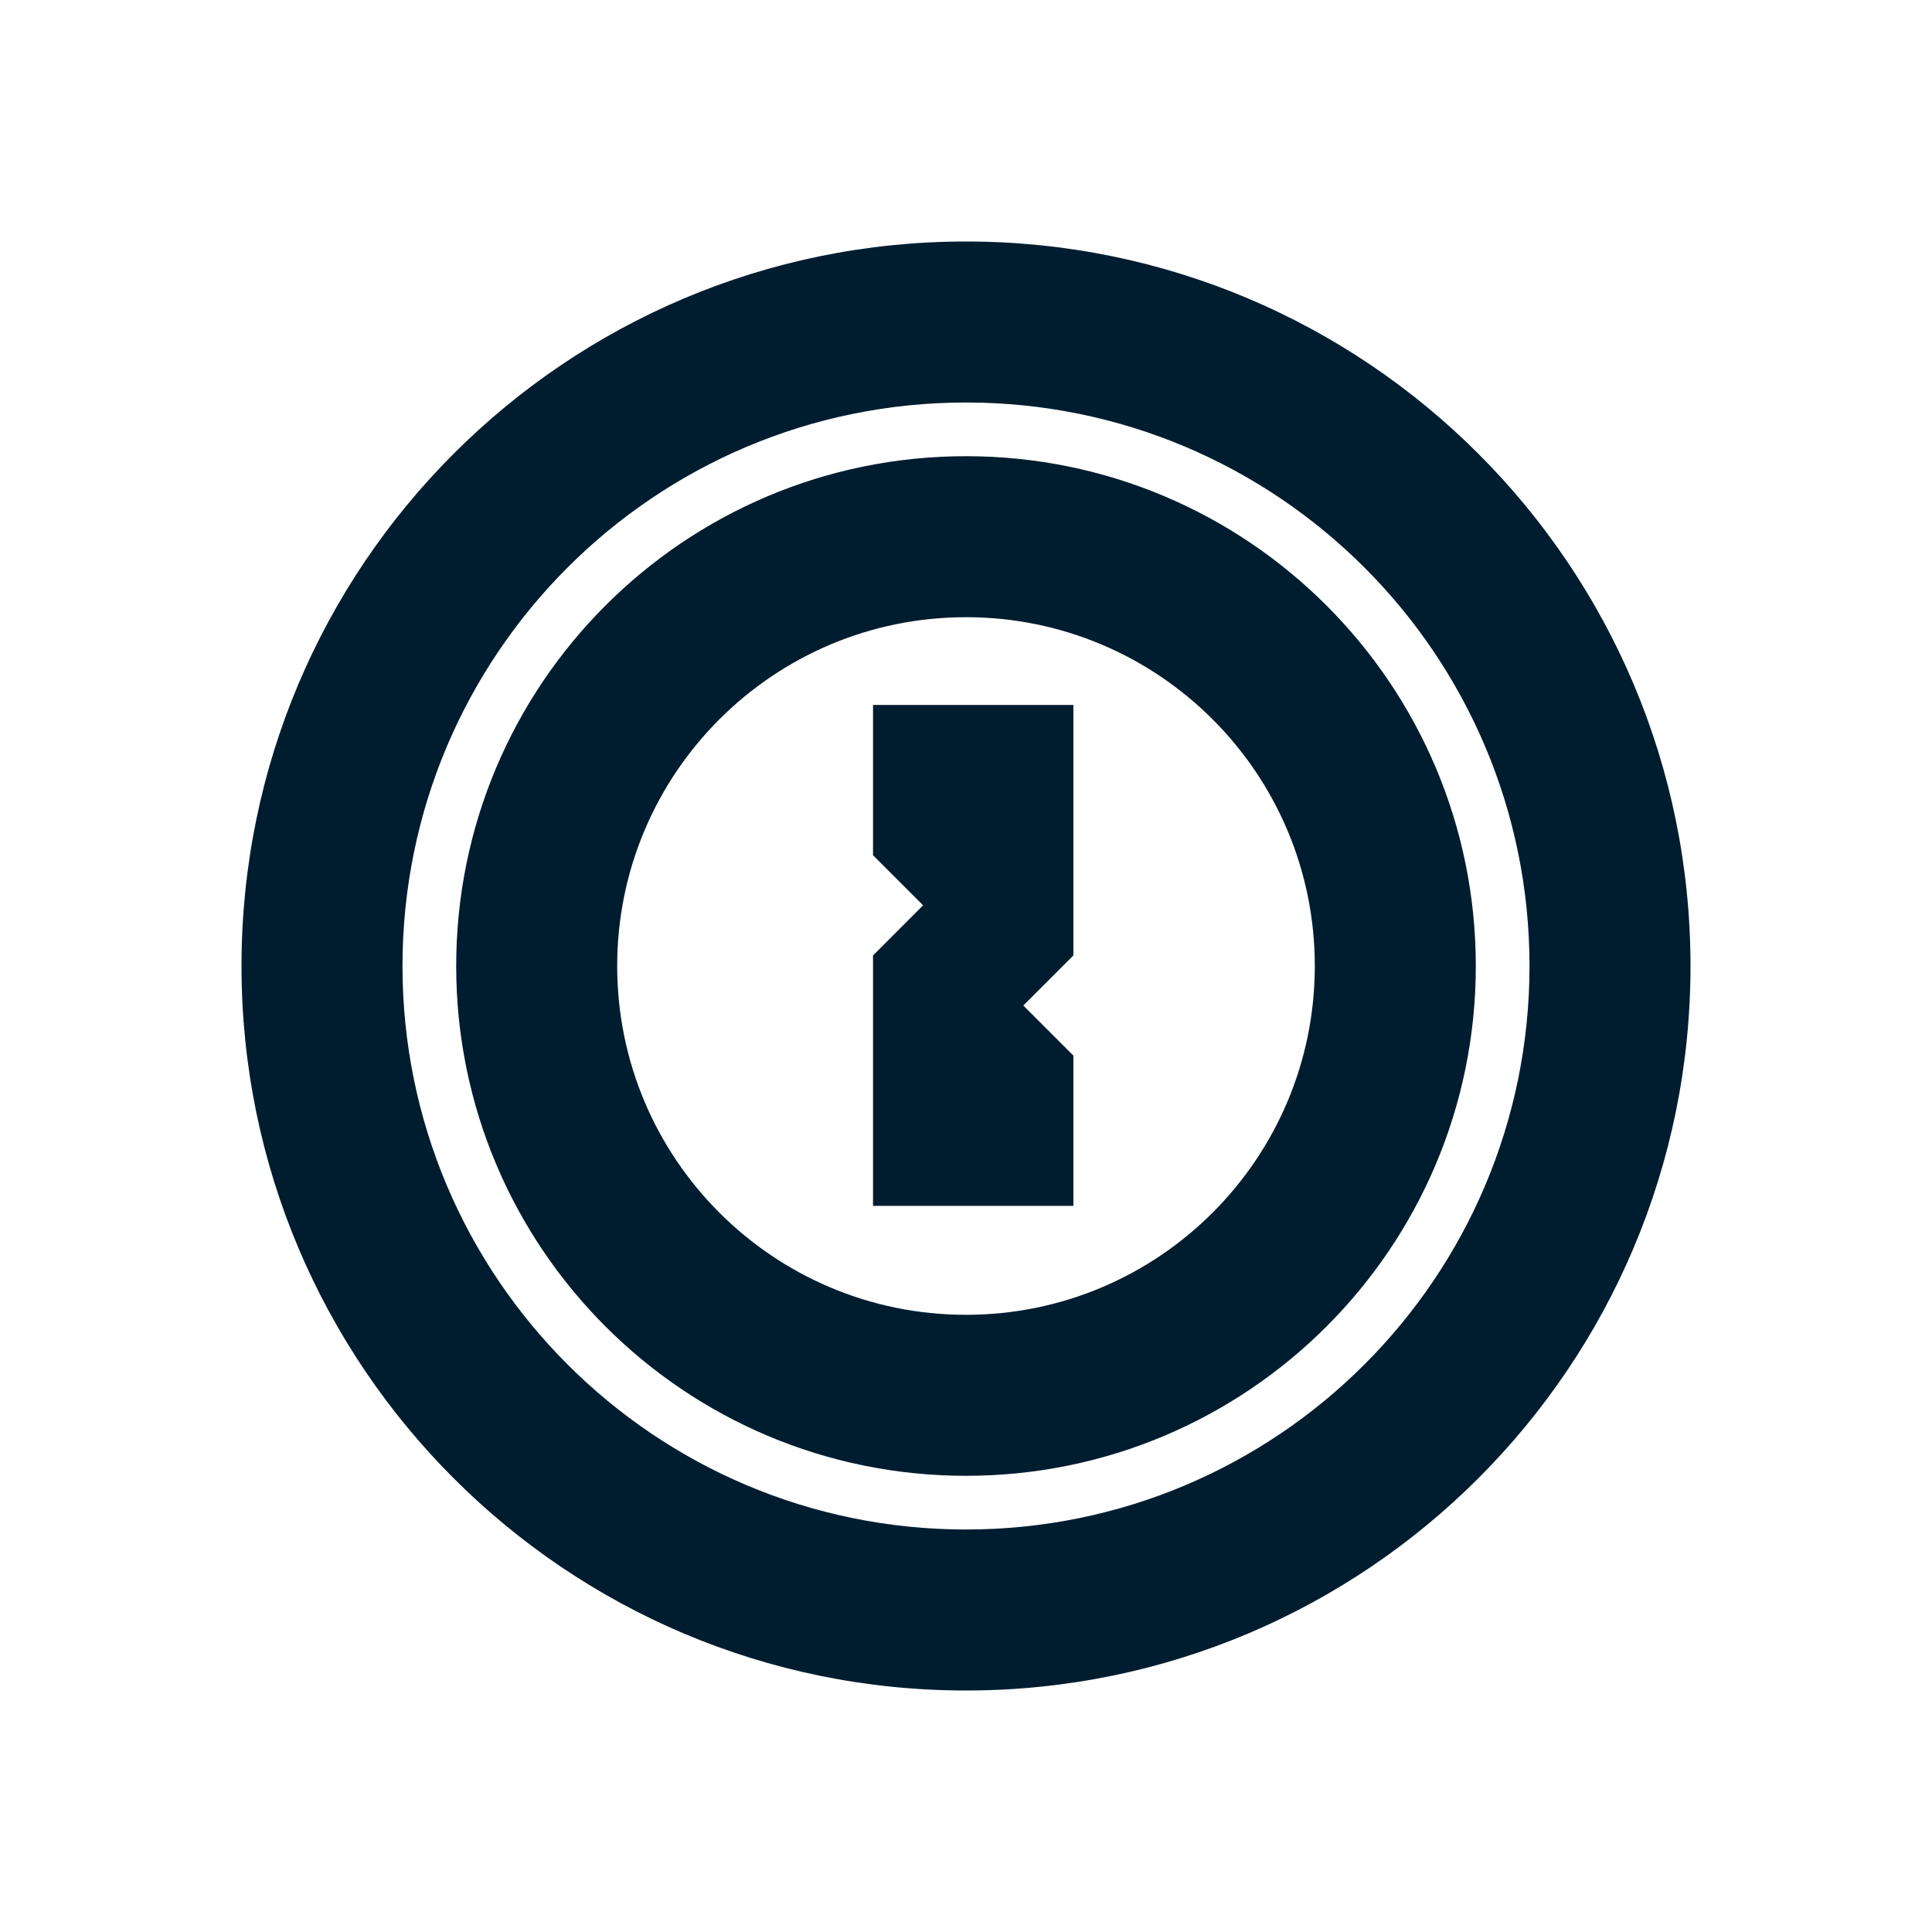 <svg xmlns="http://www.w3.org/2000/svg" width="24" height="24" viewBox="0 0 24 24">
  <path fill="#001D2F" fill-rule="evenodd" d="M12,3 C16.971,3 21,7.029 21,12 C21,16.971 16.971,21 12,21 C7.029,21 3,16.971 3,12 C3,7.029 7.029,3 12,3 Z M12,5 C8.134,5 5,8.134 5,12 C5,15.866 8.134,19 12,19 C15.866,19 19,15.866 19,12 C19,8.134 15.866,5 12,5 Z M12,5.667 C15.498,5.667 18.333,8.502 18.333,12 C18.333,15.498 15.498,18.333 12,18.333 C8.502,18.333 5.667,15.498 5.667,12 C5.667,8.502 8.502,5.667 12,5.667 Z M12,7.667 C9.607,7.667 7.667,9.607 7.667,12 C7.667,14.393 9.607,16.333 12,16.333 C14.393,16.333 16.333,14.393 16.333,12 C16.333,9.607 14.393,7.667 12,7.667 Z M13.334,8.757 L13.334,11.869 L12.712,12.491 L13.334,13.113 L13.334,14.98 L10.845,14.98 L10.845,11.869 L11.467,11.246 L10.845,10.624 L10.845,8.757 L13.334,8.757 Z"/>
</svg>
